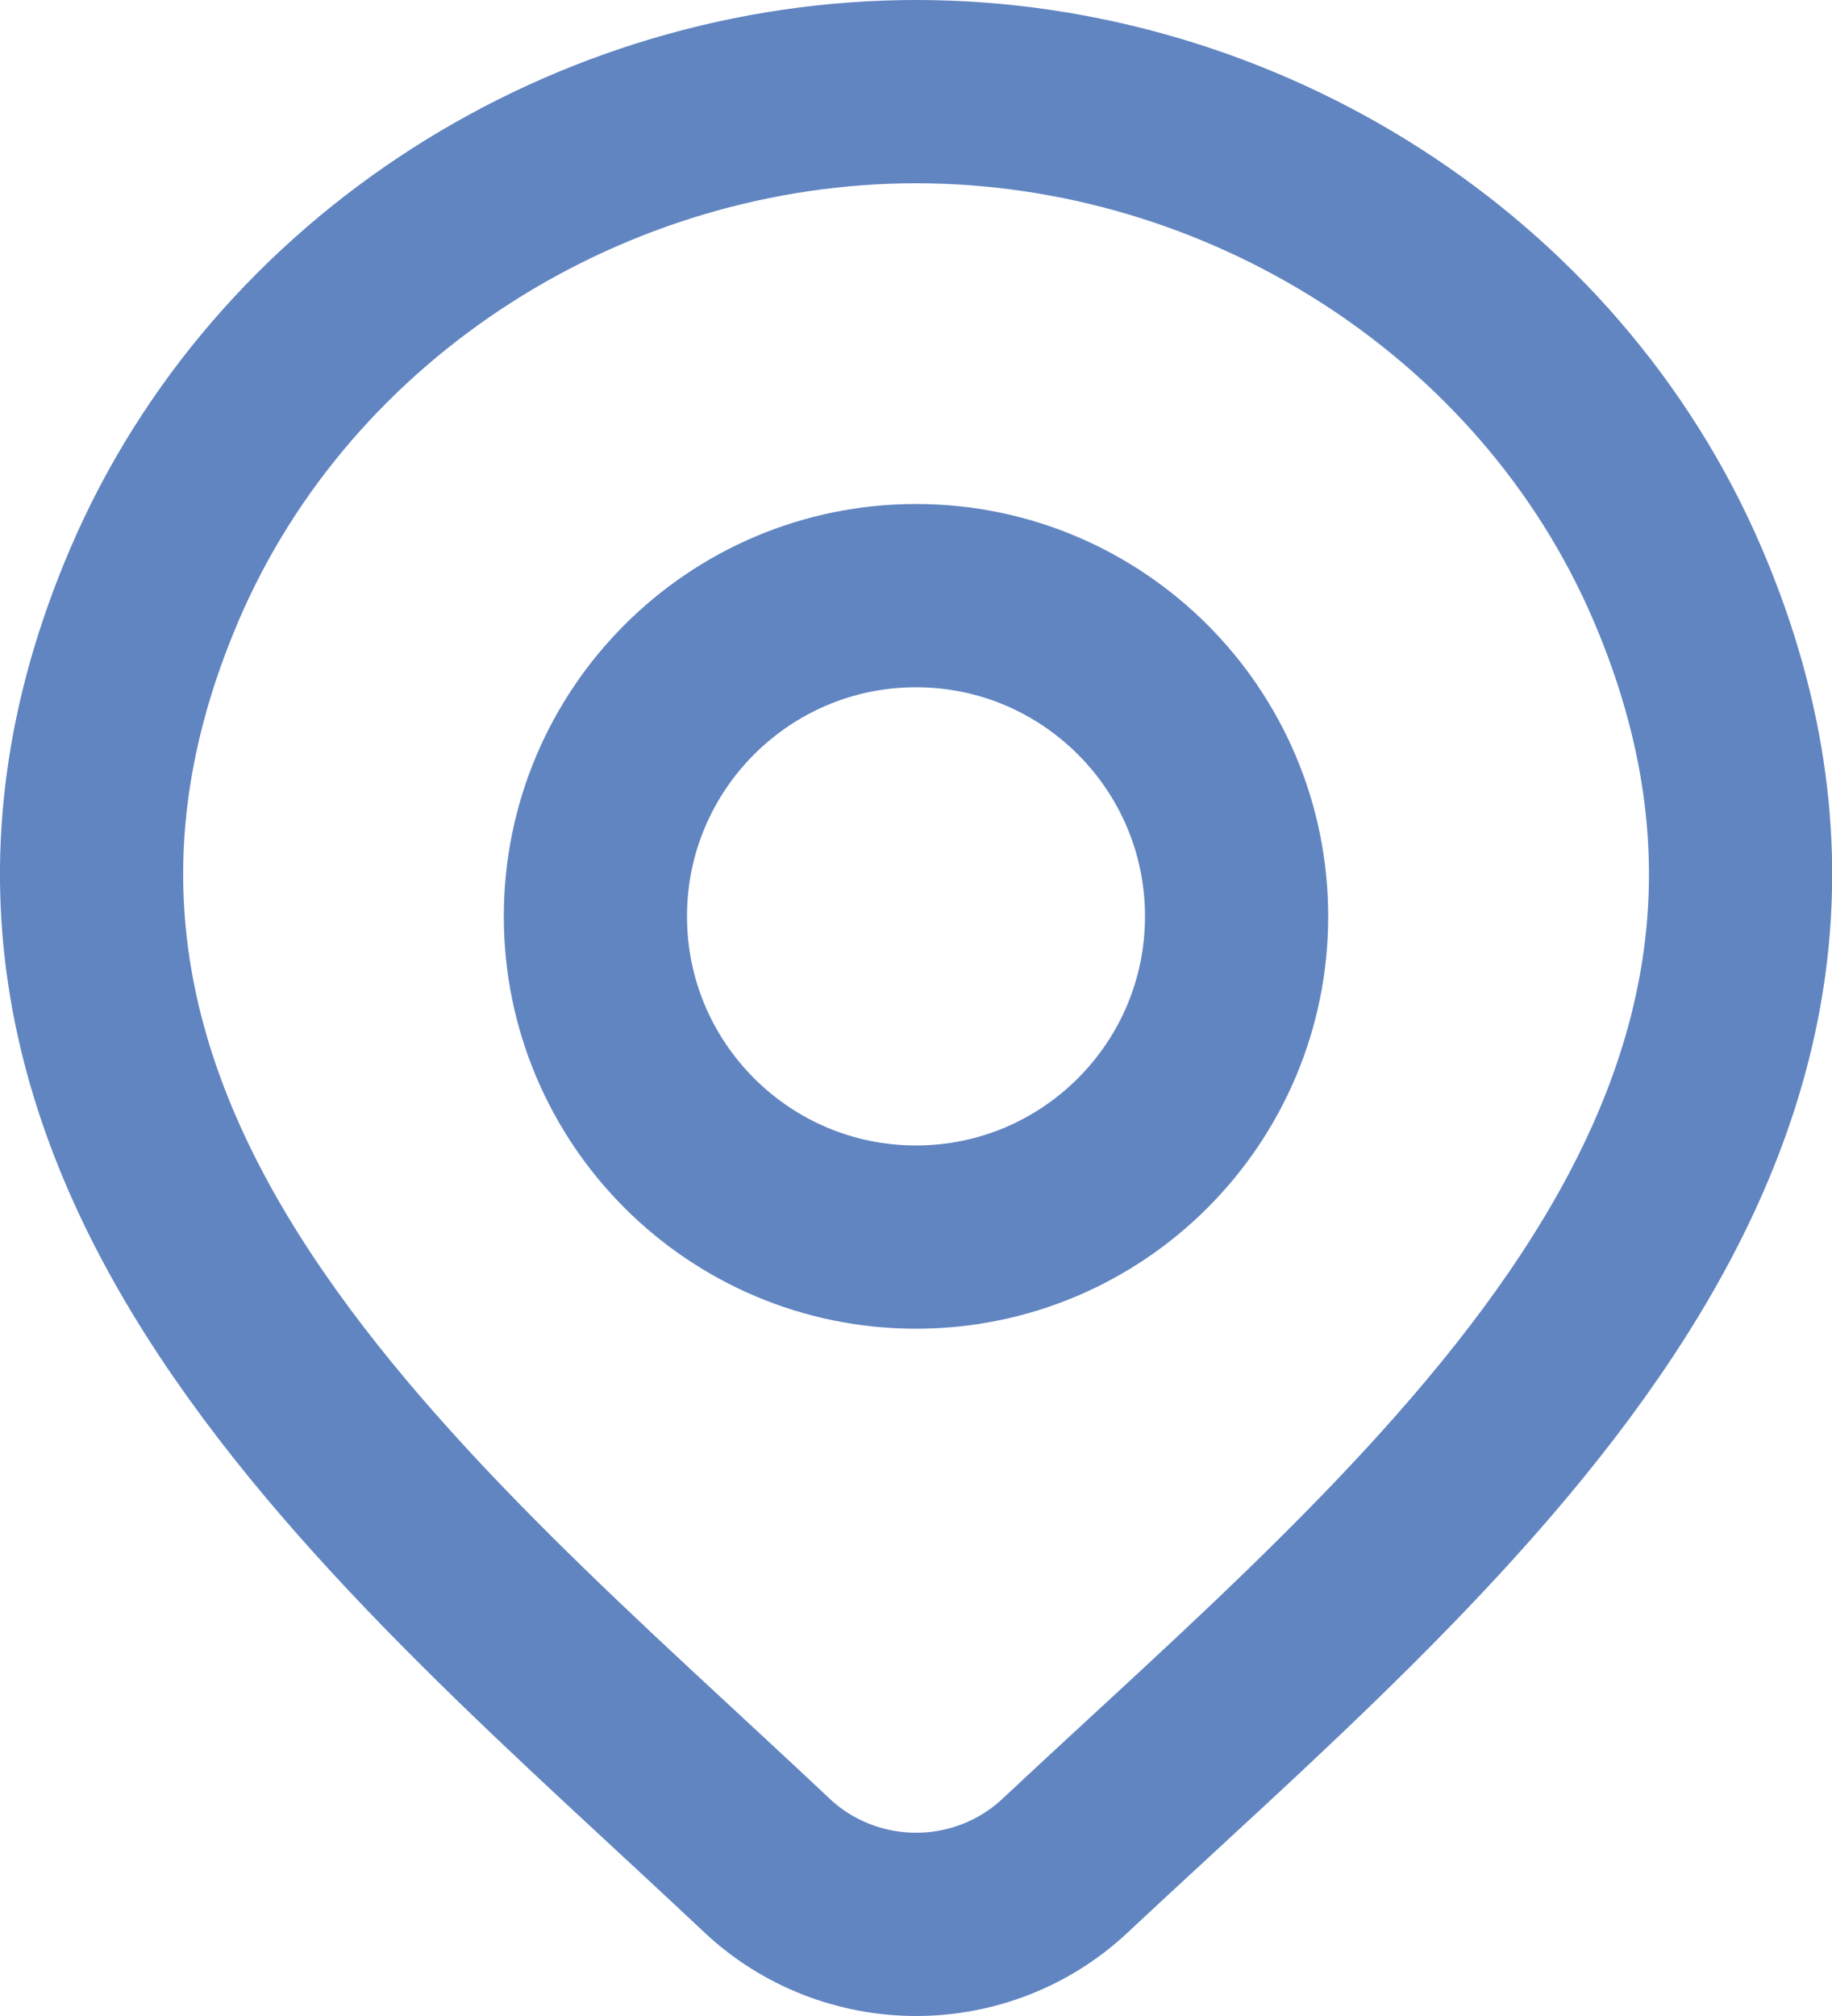 <svg width="10" height="11" viewBox="0 0 10 11" fill="none" xmlns="http://www.w3.org/2000/svg">
<path d="M5.809 10.184C5.592 10.386 5.302 10.5 5.001 10.5C4.699 10.5 4.409 10.386 4.192 10.184C2.207 8.313 -0.455 6.223 0.843 3.19C1.545 1.55 3.229 0.5 5.001 0.5C6.772 0.5 8.456 1.55 9.158 3.19C10.454 6.22 7.8 8.319 5.809 10.184Z" stroke="#6185C1"/>
<path d="M6.75 5C6.75 5.966 5.966 6.75 5 6.75C4.034 6.75 3.25 5.966 3.25 5C3.25 4.034 4.034 3.25 5 3.25C5.966 3.25 6.75 4.034 6.75 5Z" stroke="#6185C1"/>
</svg>
